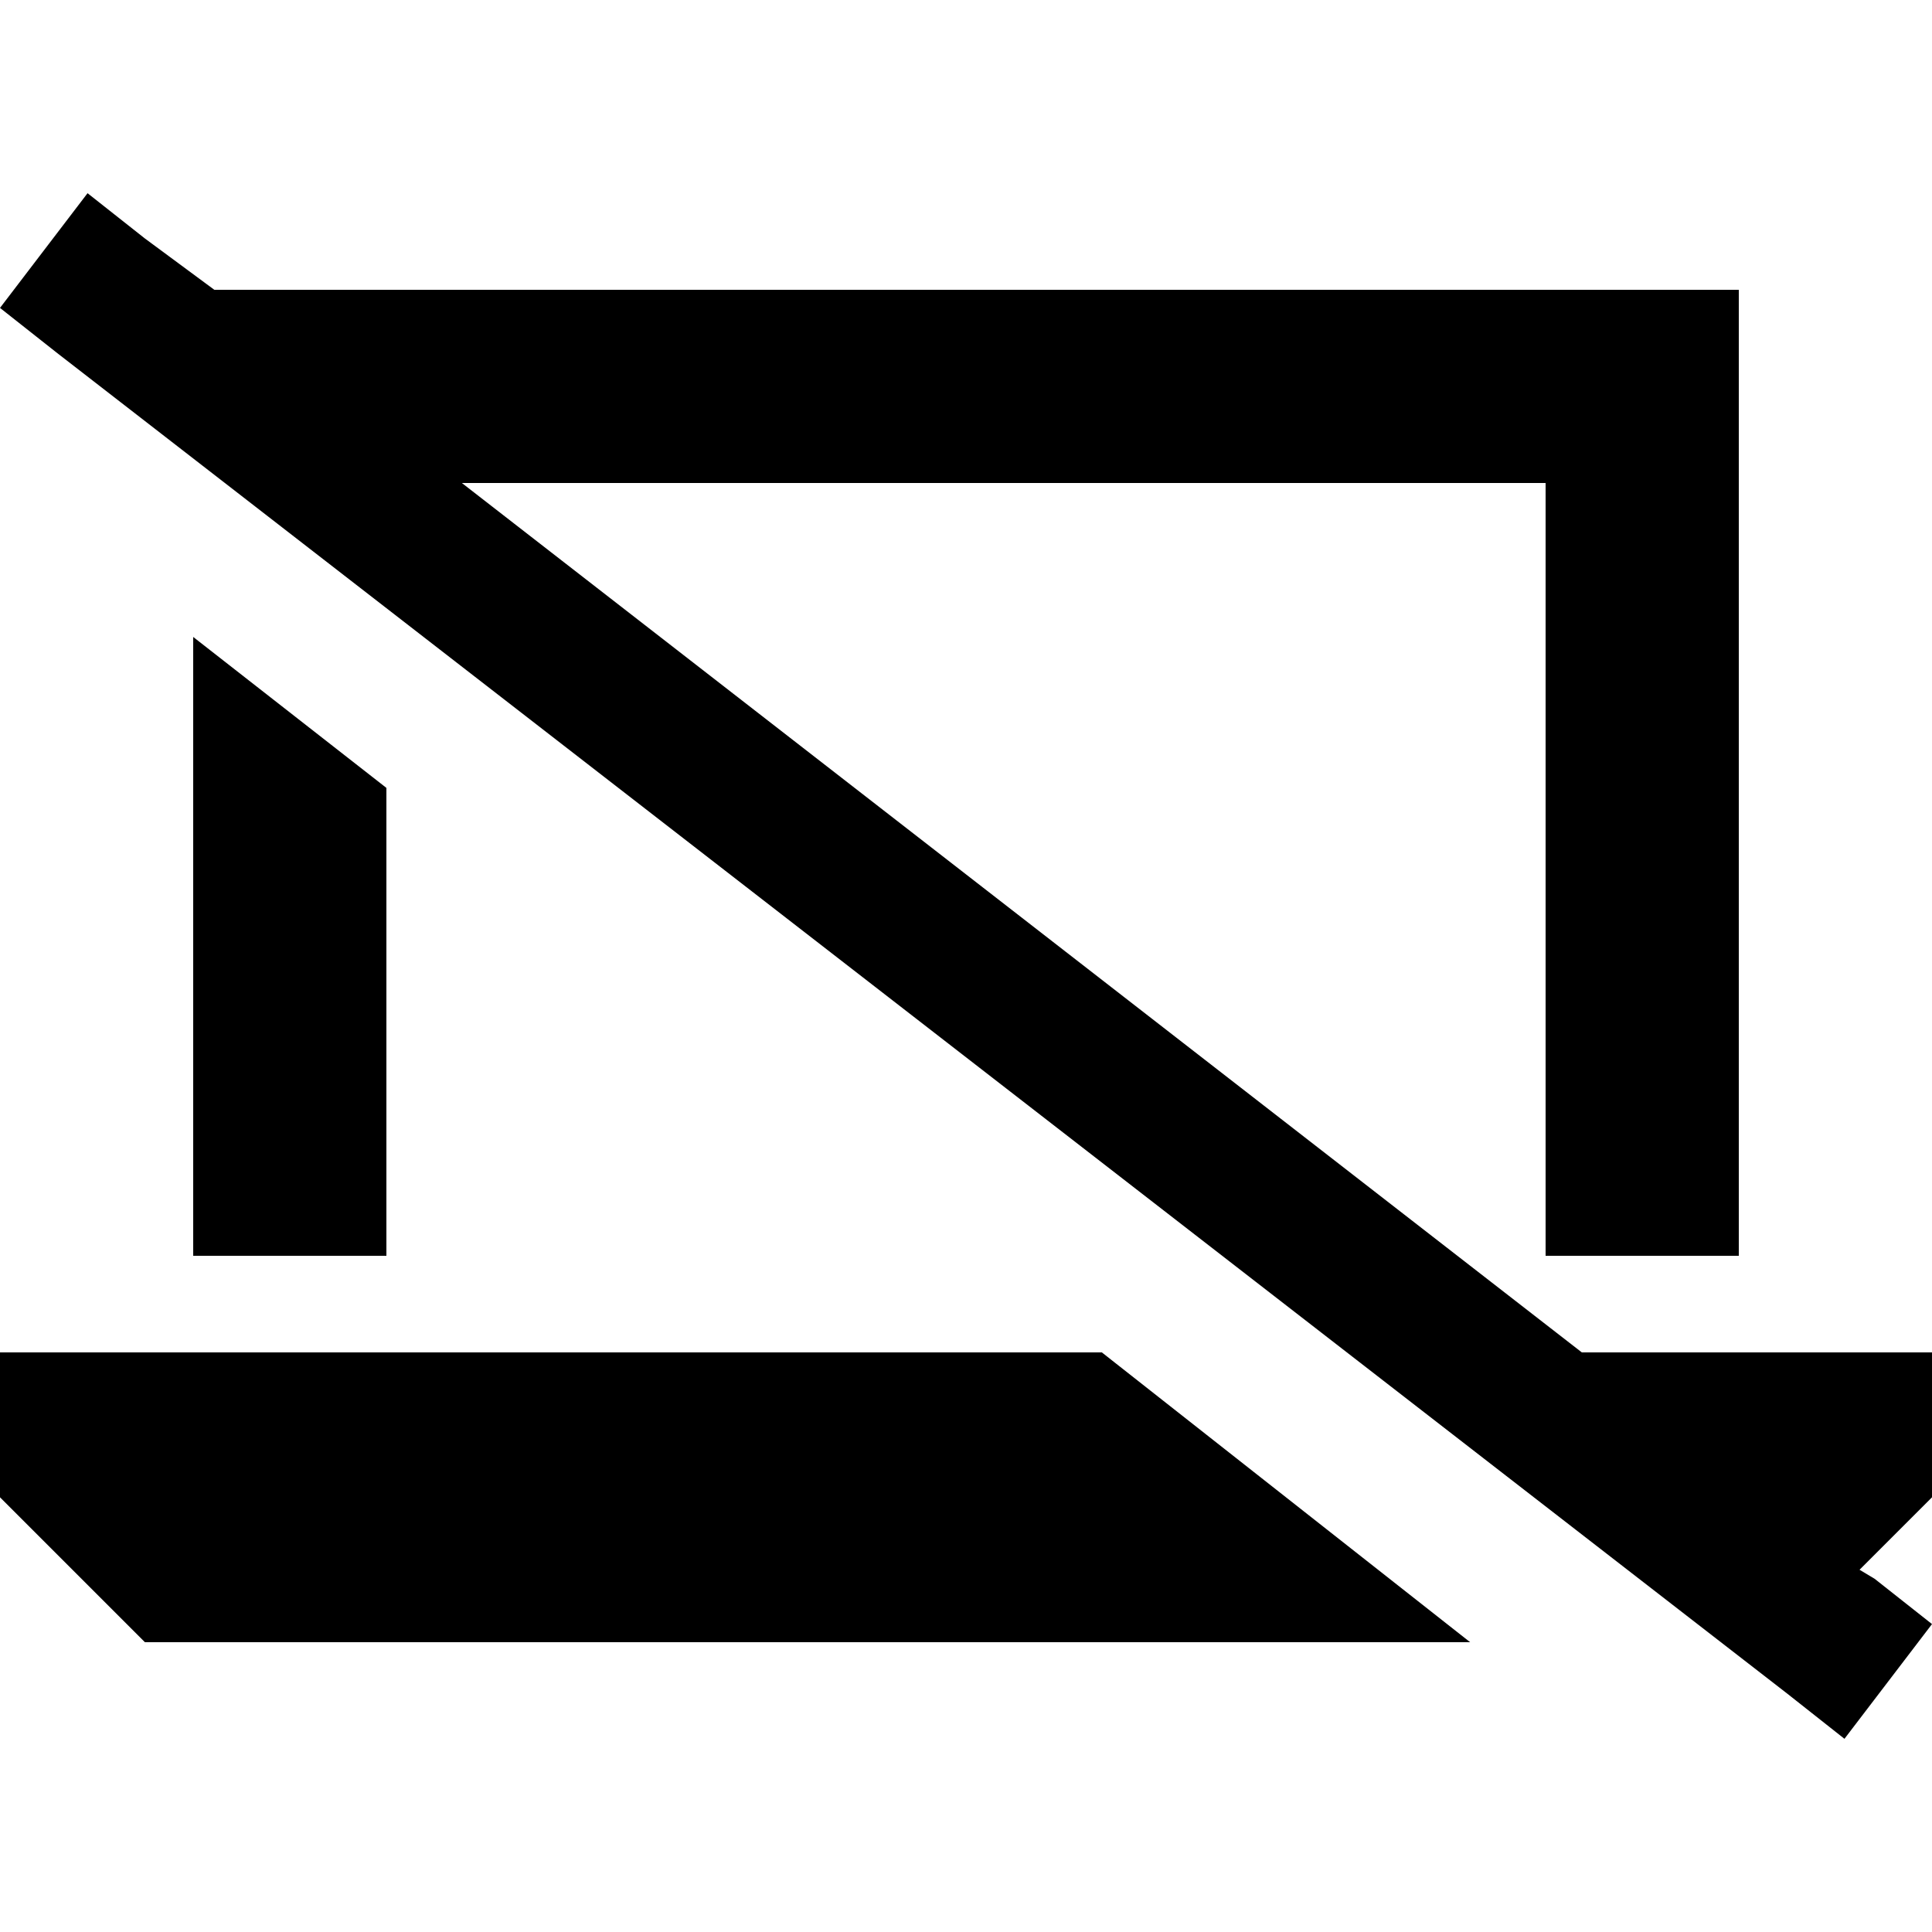<svg xmlns="http://www.w3.org/2000/svg" viewBox="0 0 512 512">
  <path d="M 38.4 63.2 L 23.2 51.2 L 0 81.6 L 15.2 93.6 L 473.6 448.8 L 488.8 460.8 L 512 430.4 L 496.8 418.4 L 492.8 416 L 512 396.8 L 512 358.4 L 419.2 358.4 L 122.4 128 L 409.6 128 L 409.6 332.8 L 460.8 332.8 L 460.8 102.4 L 460.8 76.8 L 435.2 76.8 L 76.8 76.8 L 56.8 76.8 L 38.4 63.2 L 38.4 63.2 Z M 102.4 332.8 L 102.4 208.8 L 51.2 168.8 L 51.2 332.8 L 102.4 332.8 L 102.4 332.8 Z M 389.6 435.2 L 292 358.4 L 0 358.4 L 0 396.8 L 38.4 435.2 L 389.6 435.2 L 389.6 435.2 Z" />
</svg>
